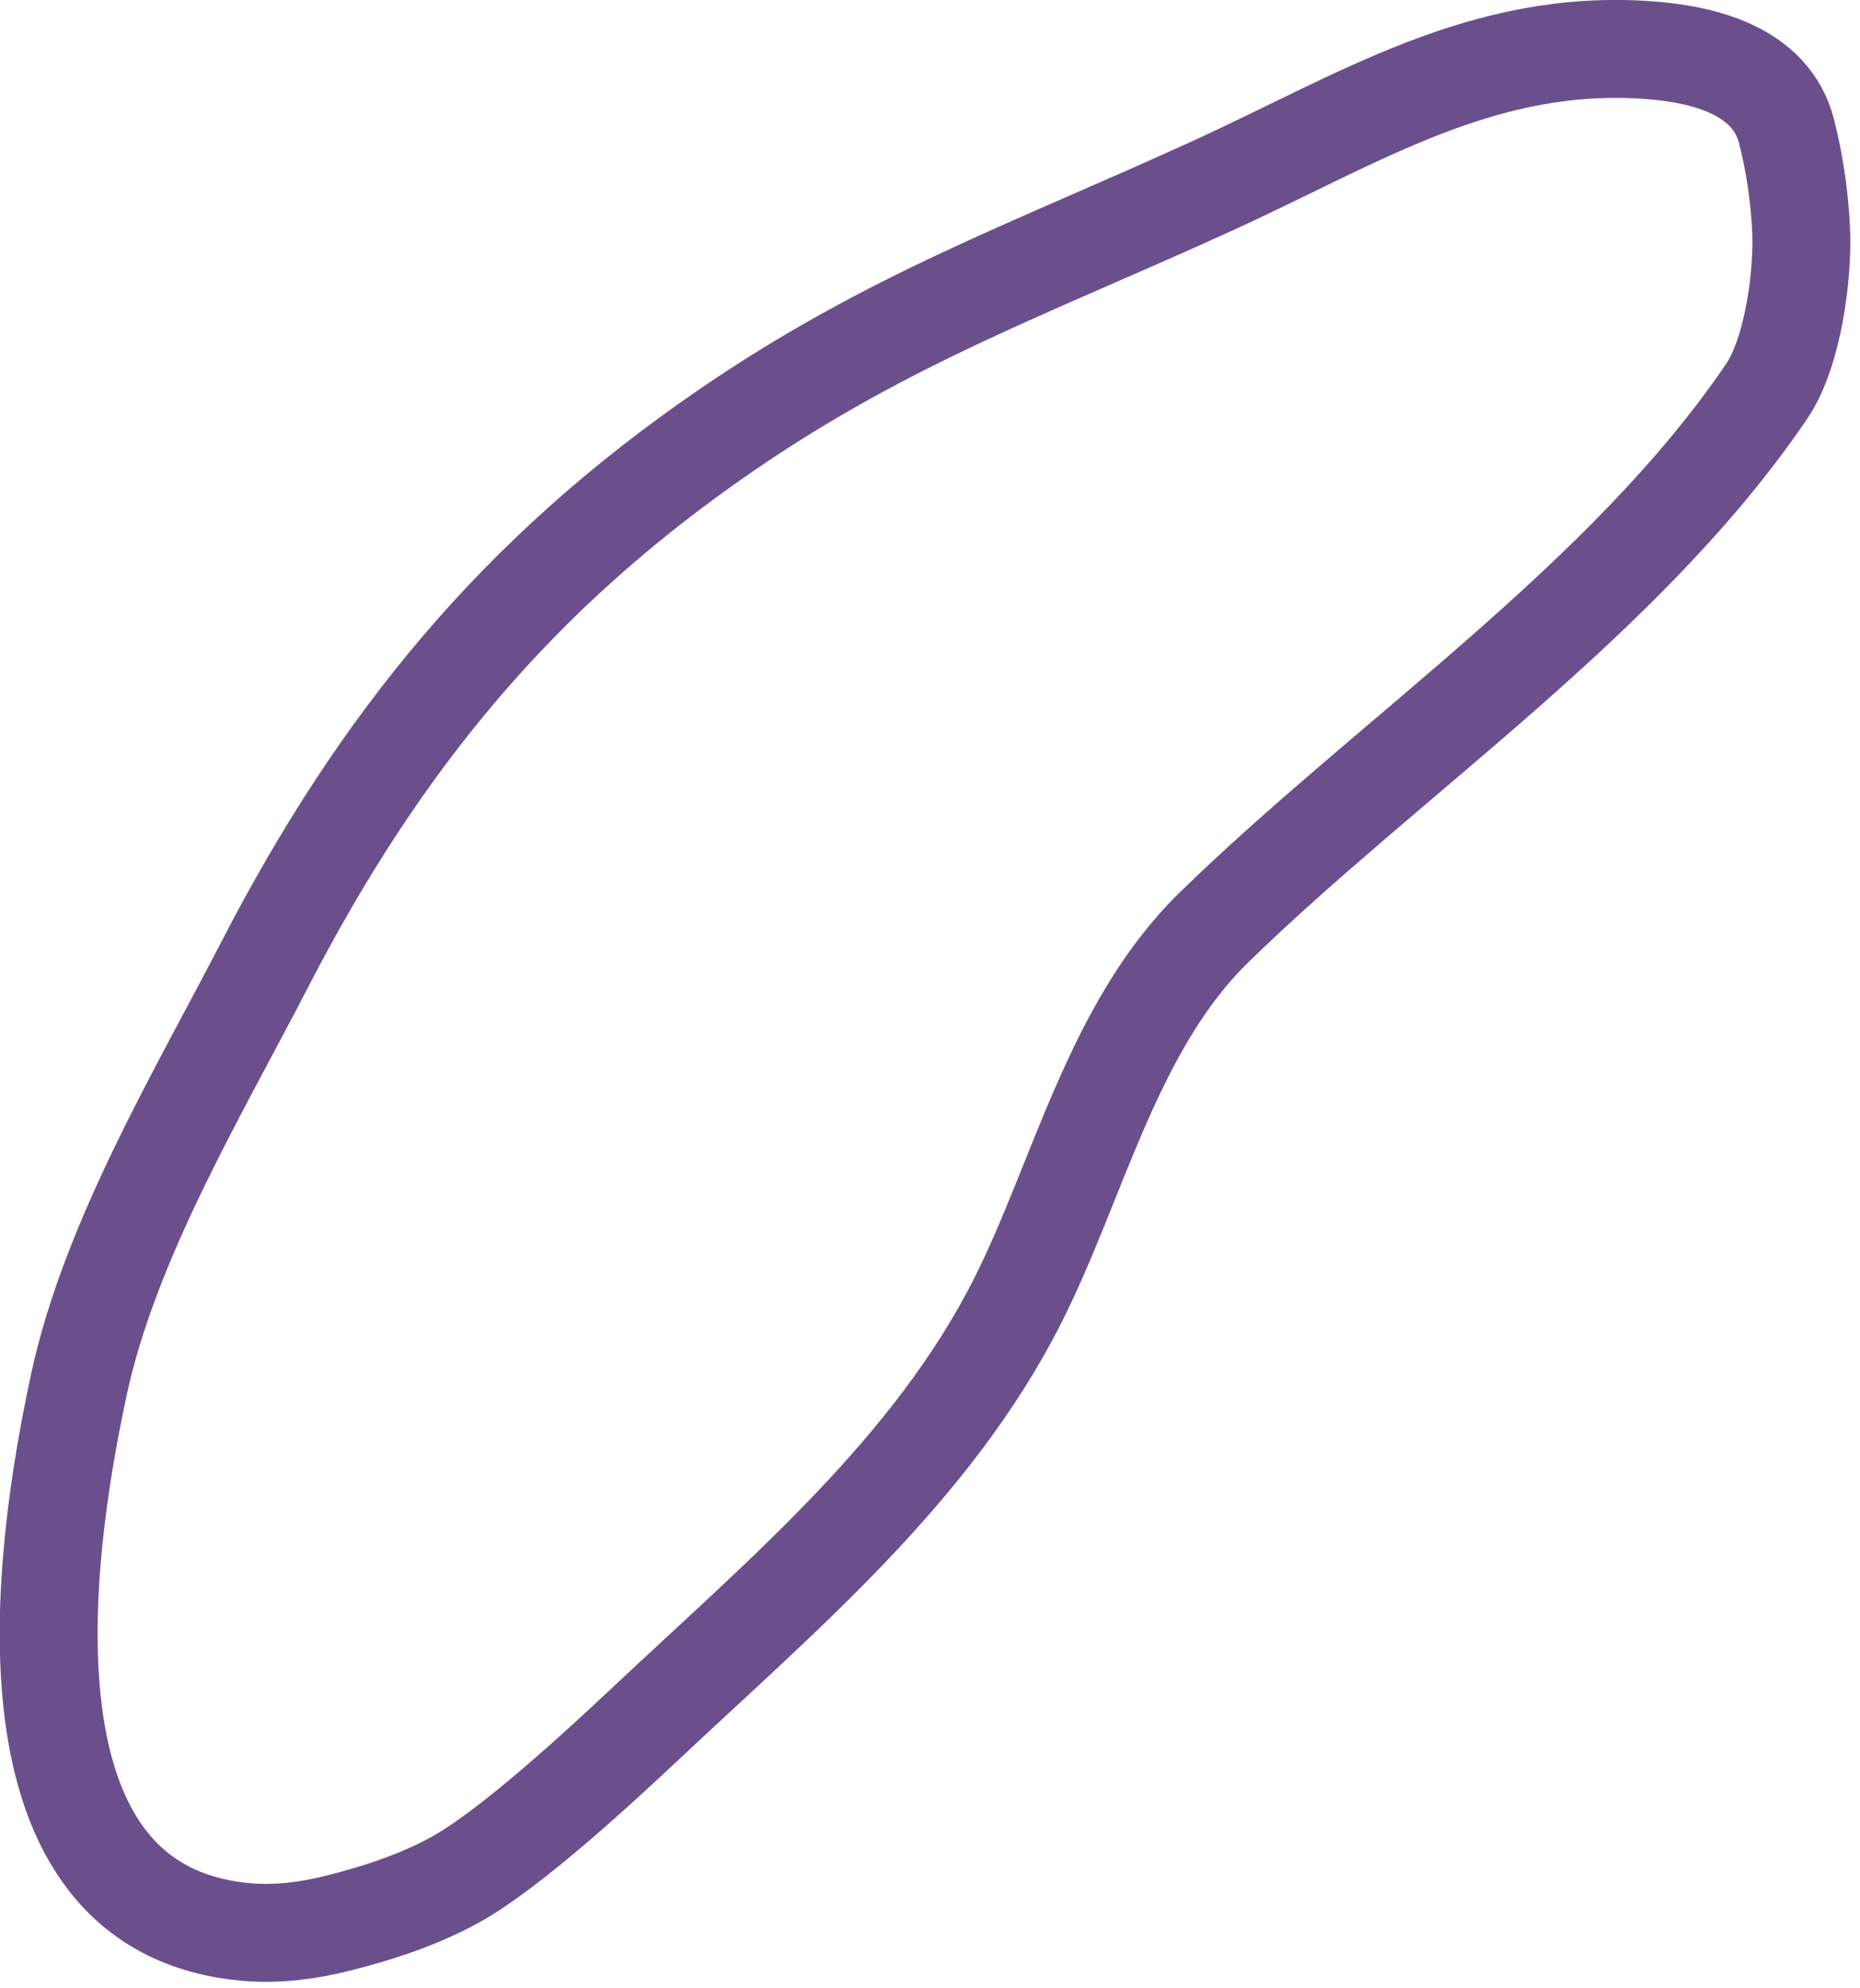 <?xml version="1.0" encoding="UTF-8" standalone="no"?>
<!DOCTYPE svg PUBLIC "-//W3C//DTD SVG 1.1//EN" "http://www.w3.org/Graphics/SVG/1.1/DTD/svg11.dtd">
<svg width="100%" height="100%" viewBox="0 0 190 203" version="1.1" xmlns="http://www.w3.org/2000/svg" xmlns:xlink="http://www.w3.org/1999/xlink" xml:space="preserve" xmlnsSerif="http://www.serif.com/" style="fill-rule:evenodd;clip-rule:evenodd;stroke-linecap:round;stroke-linejoin:round;stroke-miterlimit:1.5;">
    <g transform="matrix(1,0,0,1,-11245.6,-641.01)">
        <g transform="matrix(1,0,0,1,6431.85,589.285)">
            <g id="outline-6" transform="matrix(1,0,0,1,-186.796,-1096.83)">
                <path d="M5074.6,1192.58C5053.39,1207.15 5039.32,1224.33 5027.59,1247.04C5020.85,1260.09 5011.78,1275.17 5008.6,1289.96C5004.94,1306.97 4999.56,1343.71 5025.91,1345.85C5028.94,1346.09 5032.05,1345.69 5035,1344.95C5039.09,1343.93 5043.16,1342.6 5046.86,1340.6C5052.63,1337.48 5062.01,1328.76 5066.71,1324.35C5080.51,1311.38 5095.8,1298.63 5104.52,1281.34C5110.72,1269.05 5114.21,1253.34 5124.55,1243.26C5142.41,1225.83 5166.64,1209.72 5181.02,1188.5C5183.71,1184.53 5184.74,1176.64 5184.53,1172.02C5184.37,1168.63 5183.88,1165.25 5183.04,1161.96C5181.44,1155.71 5174.46,1154.07 5168.91,1153.67C5152.03,1152.46 5139.44,1160.65 5124.48,1167.49C5106.15,1175.87 5091.35,1181.06 5074.6,1192.58Z" style="fill:none;stroke:rgb(107,79,140);stroke-width:10px;"/>
            </g>
        </g>
    </g>
</svg>

